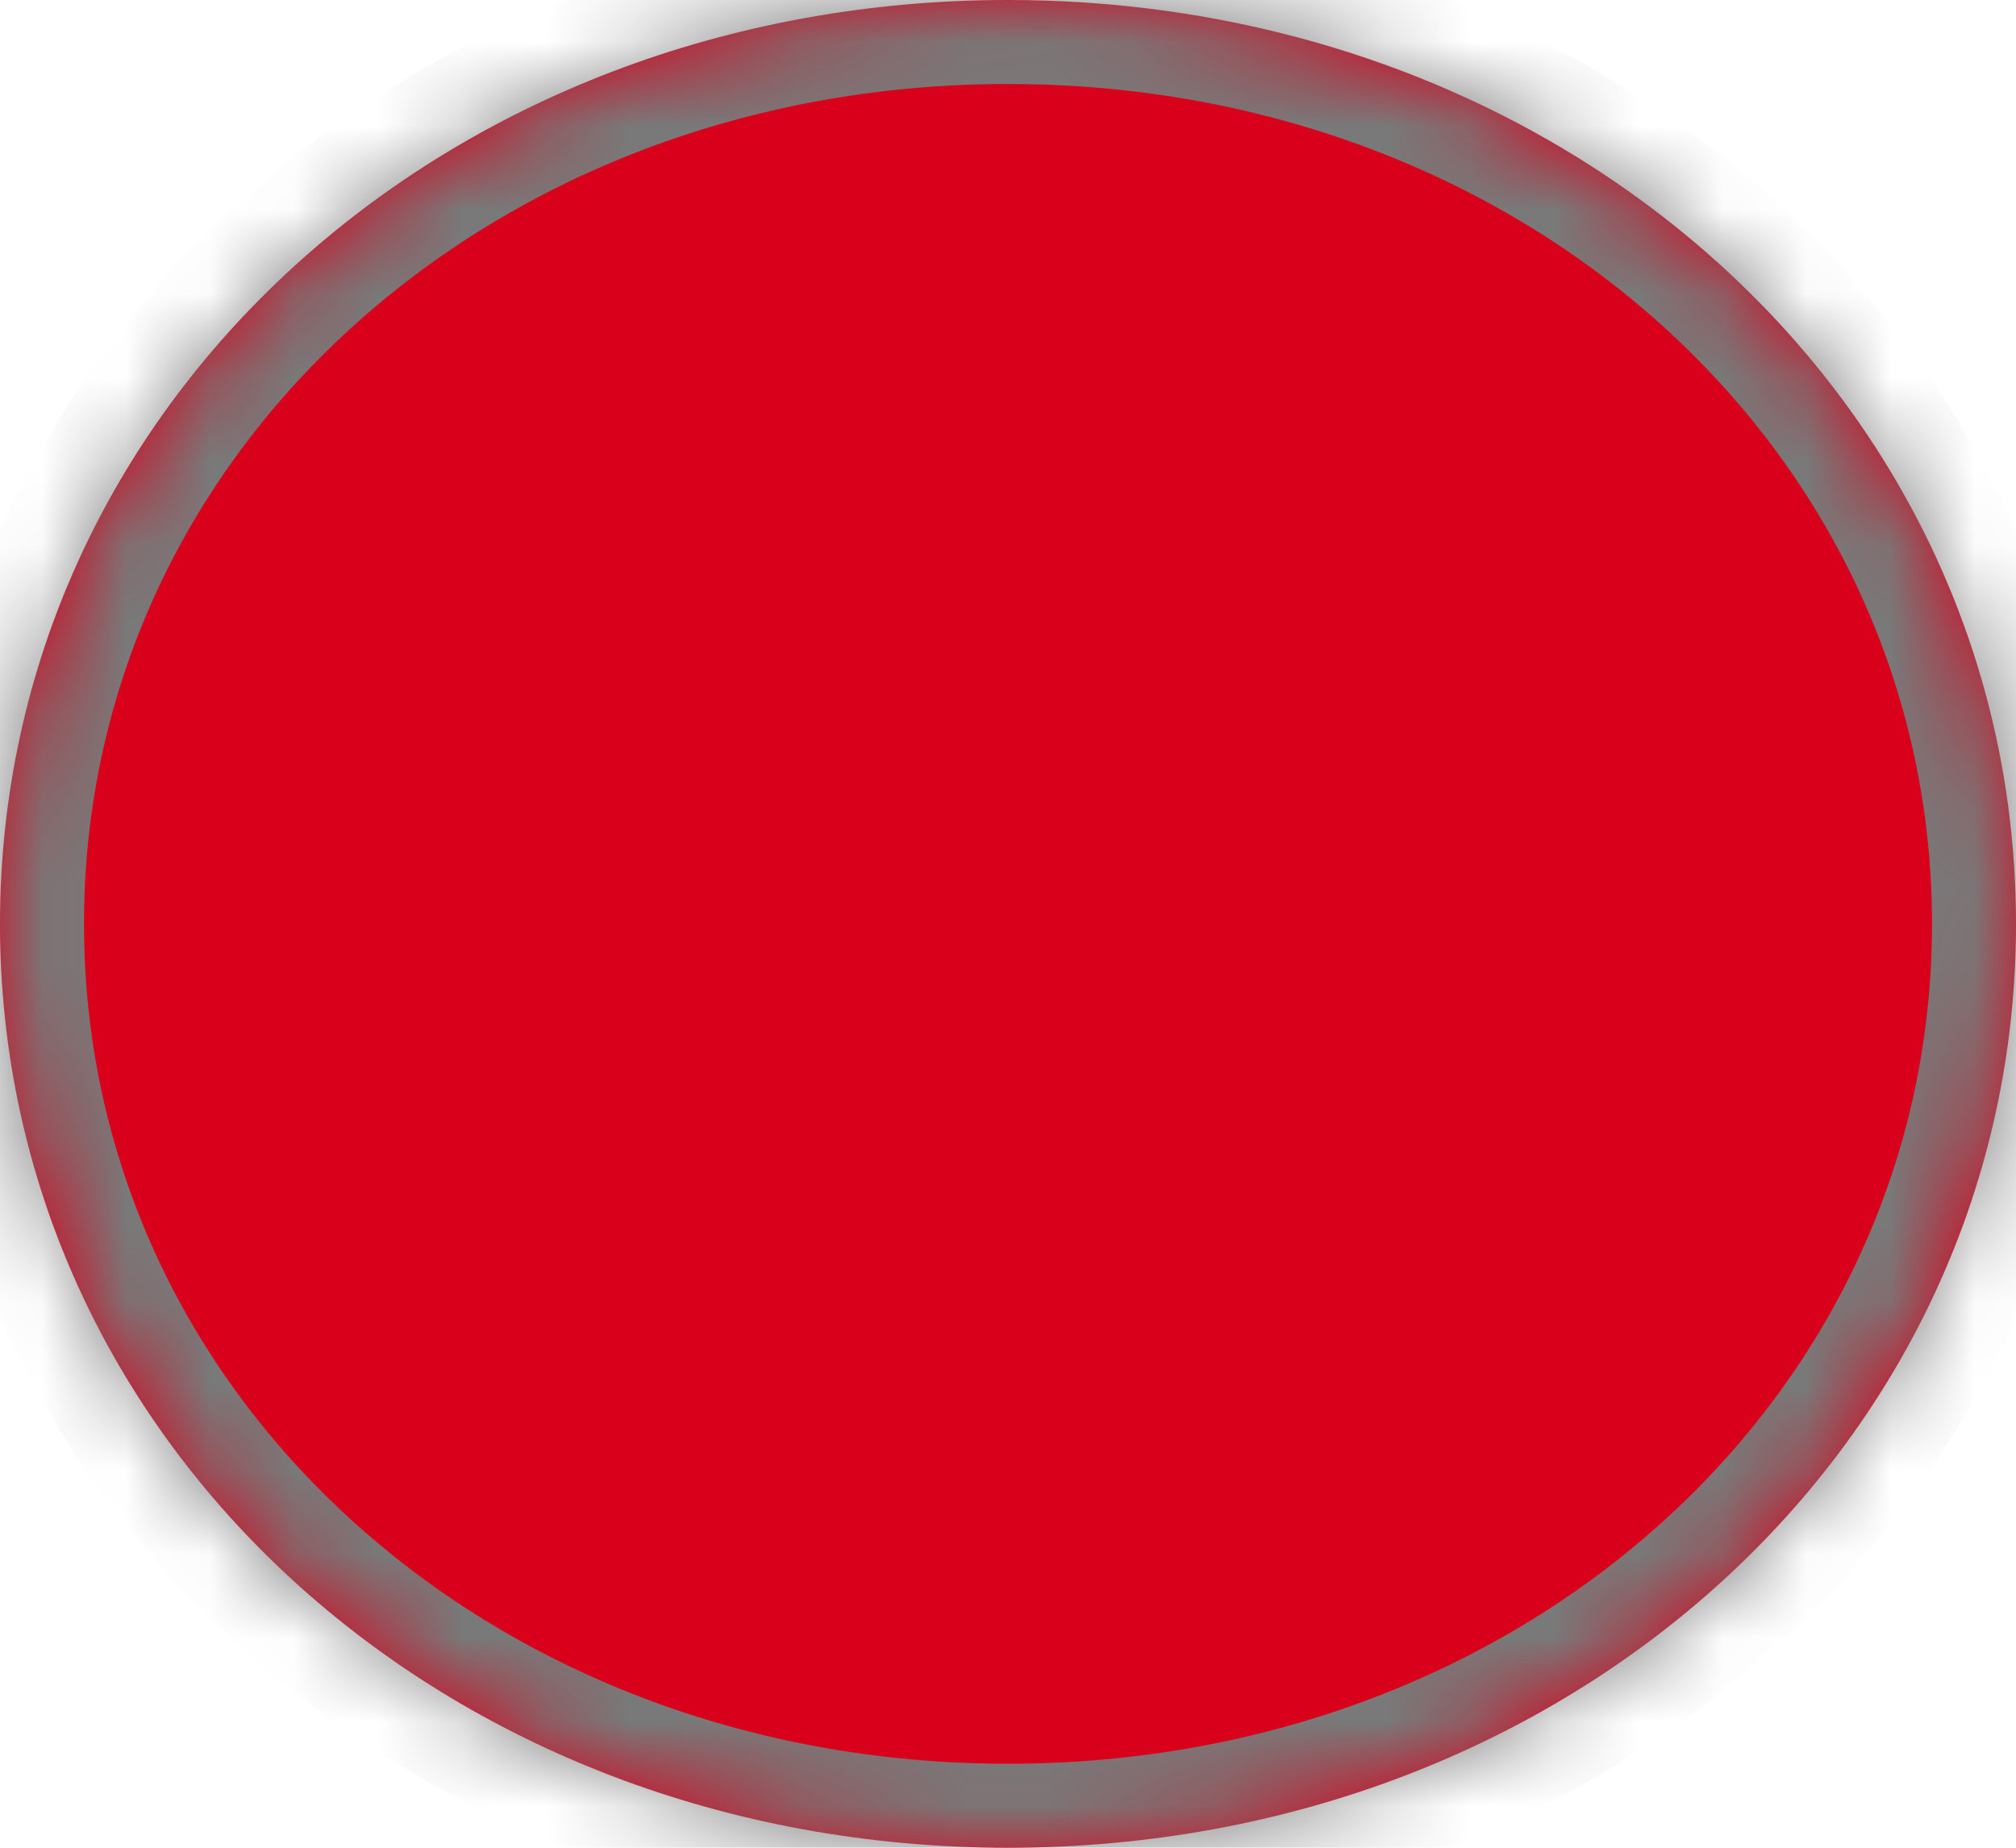 ﻿<?xml version="1.0" encoding="utf-8"?>
<svg version="1.1" xmlns:xlink="http://www.w3.org/1999/xlink" width="24px" height="22px" xmlns="http://www.w3.org/2000/svg">
  <defs>
    <mask fill="white" id="clip288">
      <path d="M 0 11  C 0 4.84  5.28 0  12 0  C 14.541 0  16.877 0.692  18.799 1.886  C 21.958 3.85  24 7.17  24 11  C 24 17.16  18.72 22  12 22  C 5.28 22  0 17.16  0 11  Z " fill-rule="evenodd" />
    </mask>
  </defs>
  <g transform="matrix(1 0 0 1 -586 -140 )">
    <path d="M 0 11  C 0 4.84  5.28 0  12 0  C 14.541 0  16.877 0.692  18.799 1.886  C 21.958 3.85  24 7.17  24 11  C 24 17.16  18.72 22  12 22  C 5.28 22  0 17.16  0 11  Z " fill-rule="nonzero" fill="#d9001b" stroke="none" transform="matrix(1 0 0 1 586 140 )" />
    <path d="M 0 11  C 0 4.84  5.28 0  12 0  C 14.541 0  16.877 0.692  18.799 1.886  C 21.958 3.85  24 7.17  24 11  C 24 17.16  18.72 22  12 22  C 5.28 22  0 17.16  0 11  Z " stroke-width="2" stroke="#797979" fill="none" transform="matrix(1 0 0 1 586 140 )" mask="url(#clip288)" />
  </g>
</svg>